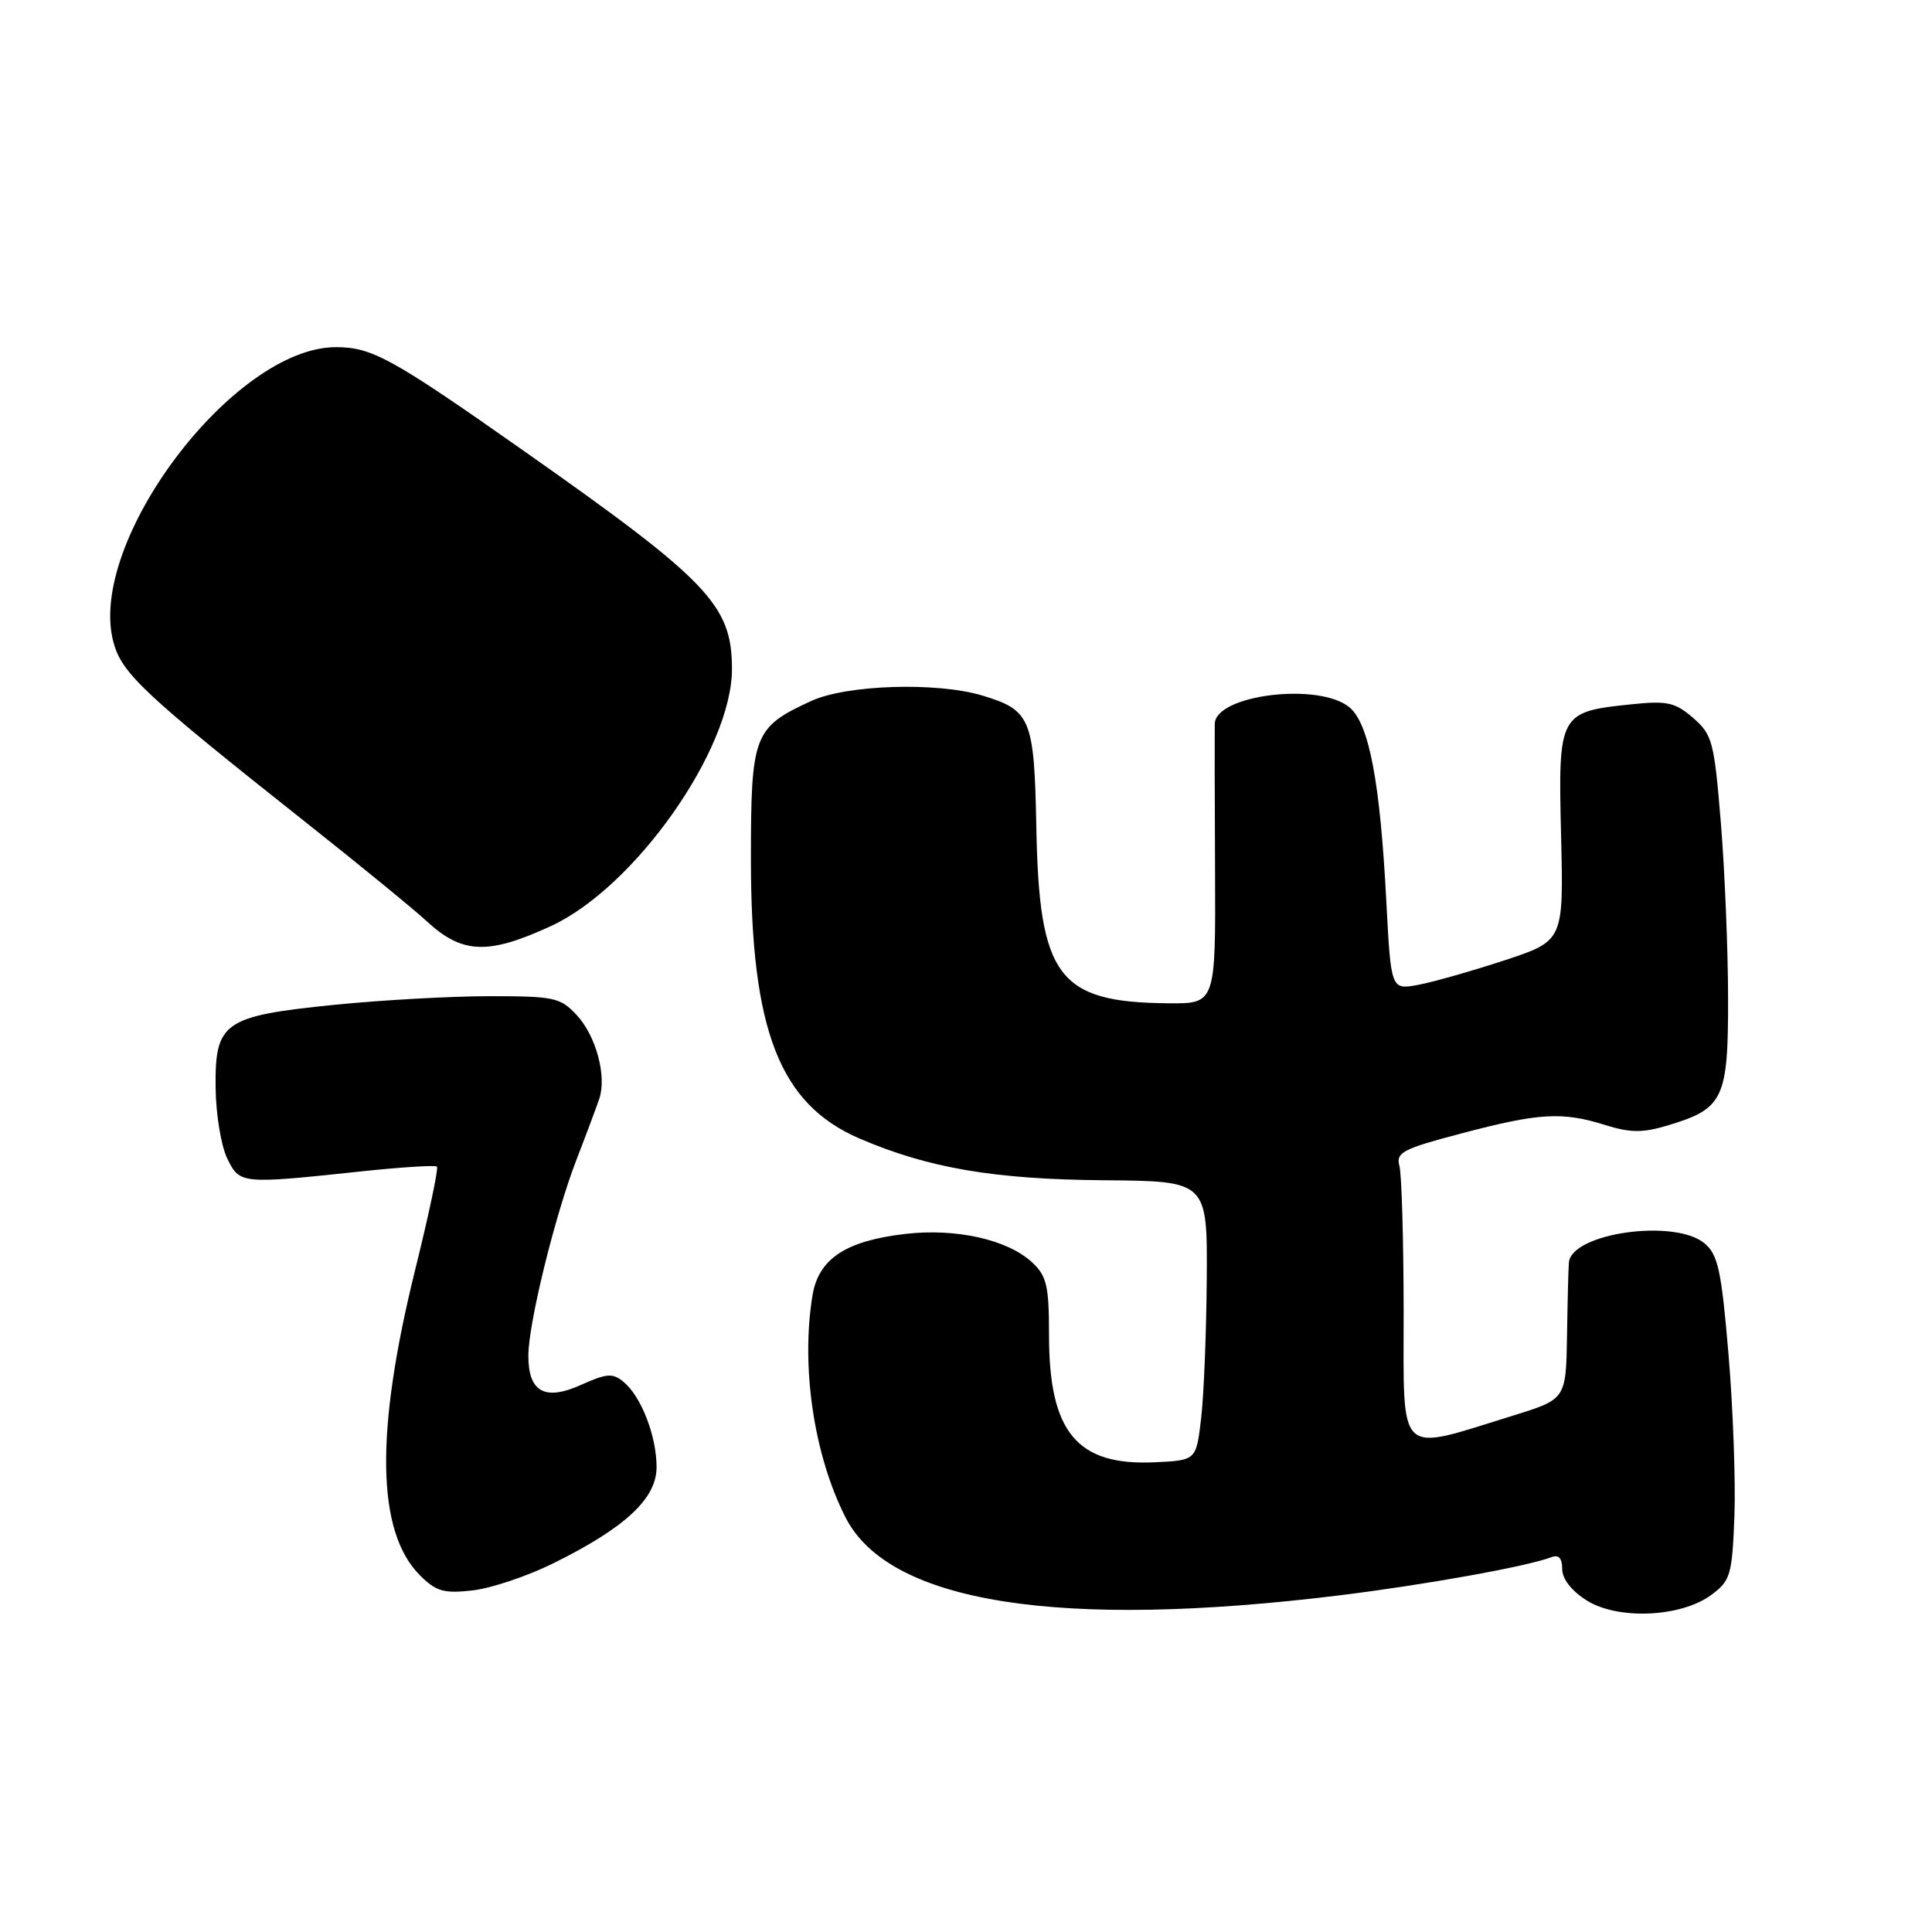<?xml version="1.0" encoding="UTF-8" standalone="no"?>
<!DOCTYPE svg PUBLIC "-//W3C//DTD SVG 1.1//EN" "http://www.w3.org/Graphics/SVG/1.1/DTD/svg11.dtd" >
<svg xmlns="http://www.w3.org/2000/svg" xmlns:xlink="http://www.w3.org/1999/xlink" version="1.1" viewBox="0 0 256 256">
 <g >
 <path fill="currentColor"
d=" M 177.50 211.39 C 188.86 209.99 202.37 207.56 205.55 206.34 C 206.54 205.96 207.00 206.47 207.00 207.91 C 207.00 209.22 208.25 210.81 210.25 212.07 C 214.41 214.68 222.78 214.30 226.79 211.31 C 229.30 209.44 229.52 208.69 229.82 200.90 C 229.99 196.28 229.64 186.65 229.04 179.50 C 228.10 168.34 227.65 166.25 225.86 164.75 C 221.93 161.45 208.25 163.37 207.89 167.28 C 207.82 167.95 207.71 172.30 207.64 176.95 C 207.50 185.40 207.50 185.40 200.50 187.57 C 184.94 192.39 186.00 193.40 185.99 173.80 C 185.98 164.28 185.73 155.60 185.43 154.49 C 184.95 152.70 185.86 152.23 193.70 150.17 C 203.96 147.46 207.00 147.29 212.66 149.06 C 216.02 150.11 217.64 150.13 220.97 149.13 C 228.40 146.90 229.00 145.63 228.98 132.25 C 228.97 125.79 228.54 115.33 228.02 109.00 C 227.14 98.27 226.90 97.34 224.35 95.13 C 221.97 93.07 220.91 92.83 216.22 93.32 C 206.57 94.31 206.46 94.53 206.85 110.70 C 207.19 124.67 207.19 124.67 199.35 127.25 C 195.03 128.67 189.88 130.13 187.91 130.50 C 184.31 131.16 184.31 131.16 183.69 119.33 C 182.87 103.60 181.42 95.95 178.84 93.75 C 174.86 90.37 161.06 92.04 160.96 95.91 C 160.94 96.78 160.95 105.49 161.00 115.25 C 161.08 133.00 161.08 133.00 154.79 132.94 C 140.20 132.81 137.69 129.46 137.32 109.62 C 137.04 95.17 136.60 94.10 130.12 92.15 C 124.10 90.35 112.17 90.73 107.50 92.88 C 99.86 96.39 99.50 97.33 99.50 113.86 C 99.50 136.56 103.30 146.30 113.91 150.87 C 123.01 154.78 131.75 156.27 146.25 156.39 C 159.99 156.50 159.99 156.50 159.90 169.50 C 159.85 176.65 159.51 184.97 159.15 188.00 C 158.50 193.50 158.50 193.50 153.00 193.76 C 142.71 194.24 139.00 189.78 139.00 176.92 C 139.00 170.35 138.70 169.07 136.75 167.26 C 133.50 164.25 126.69 162.72 119.97 163.50 C 112.05 164.42 108.46 166.79 107.66 171.65 C 106.10 181.11 107.85 192.86 112.05 201.09 C 117.81 212.40 140.38 215.95 177.50 211.39 Z  M 73.29 207.16 C 82.87 202.42 87.00 198.57 87.00 194.40 C 87.00 190.29 84.97 185.05 82.63 183.11 C 81.19 181.91 80.40 181.97 77.00 183.50 C 72.20 185.67 70.00 184.45 70.01 179.63 C 70.02 175.34 73.52 161.10 76.39 153.65 C 77.70 150.27 79.05 146.65 79.40 145.62 C 80.42 142.62 78.99 137.28 76.44 134.53 C 74.26 132.17 73.46 132.00 64.86 132.00 C 59.77 132.00 50.49 132.52 44.23 133.15 C 29.61 134.64 28.47 135.43 28.57 144.16 C 28.61 147.65 29.30 151.85 30.11 153.50 C 31.77 156.91 31.89 156.92 48.00 155.20 C 53.23 154.65 57.68 154.37 57.90 154.58 C 58.12 154.80 56.83 160.92 55.03 168.18 C 49.68 189.78 49.88 202.97 55.65 208.74 C 57.78 210.87 58.81 211.17 62.61 210.74 C 65.07 210.46 69.87 208.85 73.29 207.16 Z  M 73.00 122.71 C 84.13 117.58 97.01 99.28 96.99 88.62 C 96.98 80.19 93.93 76.99 69.50 59.81 C 51.92 47.45 49.30 46.00 44.51 46.00 C 30.96 46.00 11.46 71.85 15.03 85.09 C 16.14 89.24 19.01 91.92 40.50 108.95 C 47.65 114.61 54.85 120.50 56.50 122.03 C 61.24 126.42 64.64 126.56 73.00 122.71 Z "/>
</g>
</svg>